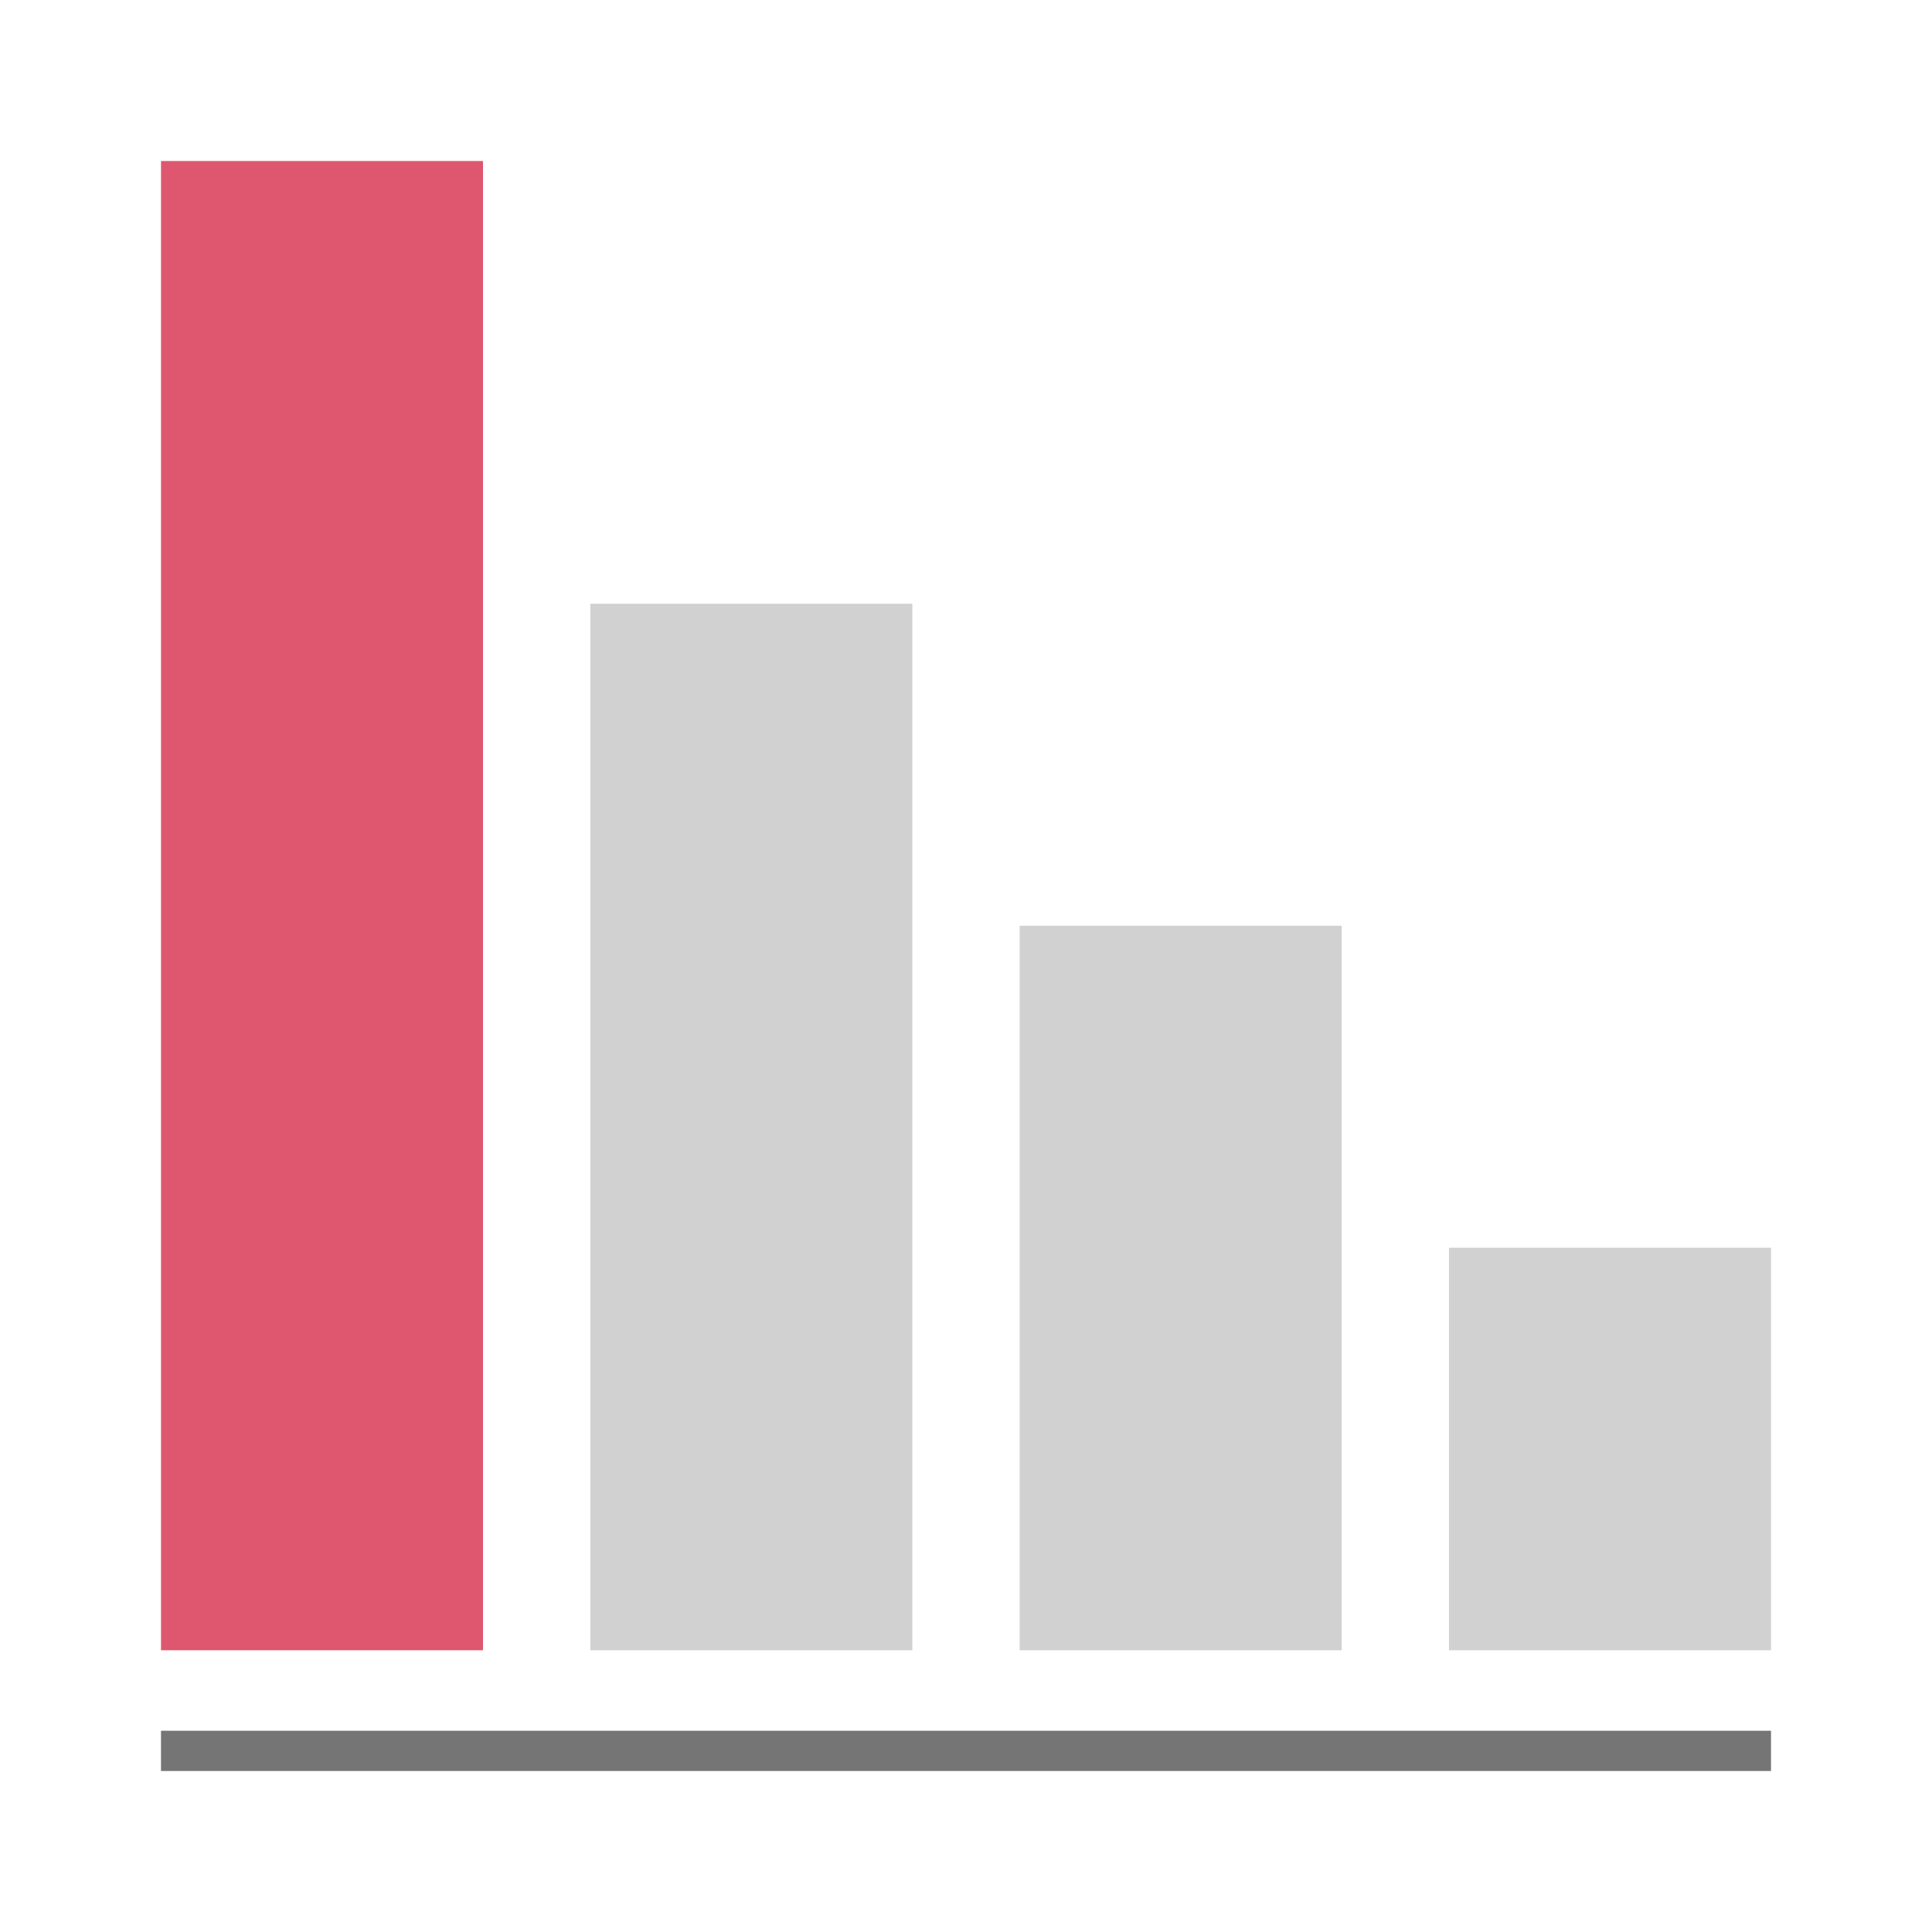 <?xml version="1.0" encoding="UTF-8"?>
<svg focusable="false" width="48px" height="48px" viewBox="0 0 48 48" version="1.1" xmlns="http://www.w3.org/2000/svg" xmlns:xlink="http://www.w3.org/1999/xlink">
    <!-- Generator: Sketch 48.2 (47327) - http://www.bohemiancoding.com/sketch -->
    <title>Chart Icon/SpotIQ Column</title>
    <desc>Created with Sketch.</desc>
    <defs></defs>
    <g id="Symbols" stroke="none" stroke-width="1" fill="none" fill-rule="evenodd">
        <g id="Chart-Icon/SpotIQ-Column">
            <g id="SpotIQ-Column" transform="translate(24, 24) scale(-1, 1) translate(-24, -24) ">
                <rect id="Rectangle-4" x="0" y="0" width="48" height="48"></rect>
                <rect id="Rectangle-2-Copy-4" fill="#D1D1D1" x="4" y="31" width="8" height="10"></rect>
                <rect id="Rectangle-2-Copy-5" fill="#D1D1D1" x="14.667" y="23" width="8" height="18"></rect>
                <rect id="Rectangle-2-Copy-6" fill="#D1D1D1" x="25.333" y="15" width="8" height="26"></rect>
                <rect id="Rectangle-2-Copy-7" fill="#DE576F" x="36" y="4" width="8" height="37"></rect>
            </g>
            <path d="M4,43.5 L44,43.5" id="Path-3" stroke="#757575"></path>
        </g>
    </g>
</svg>